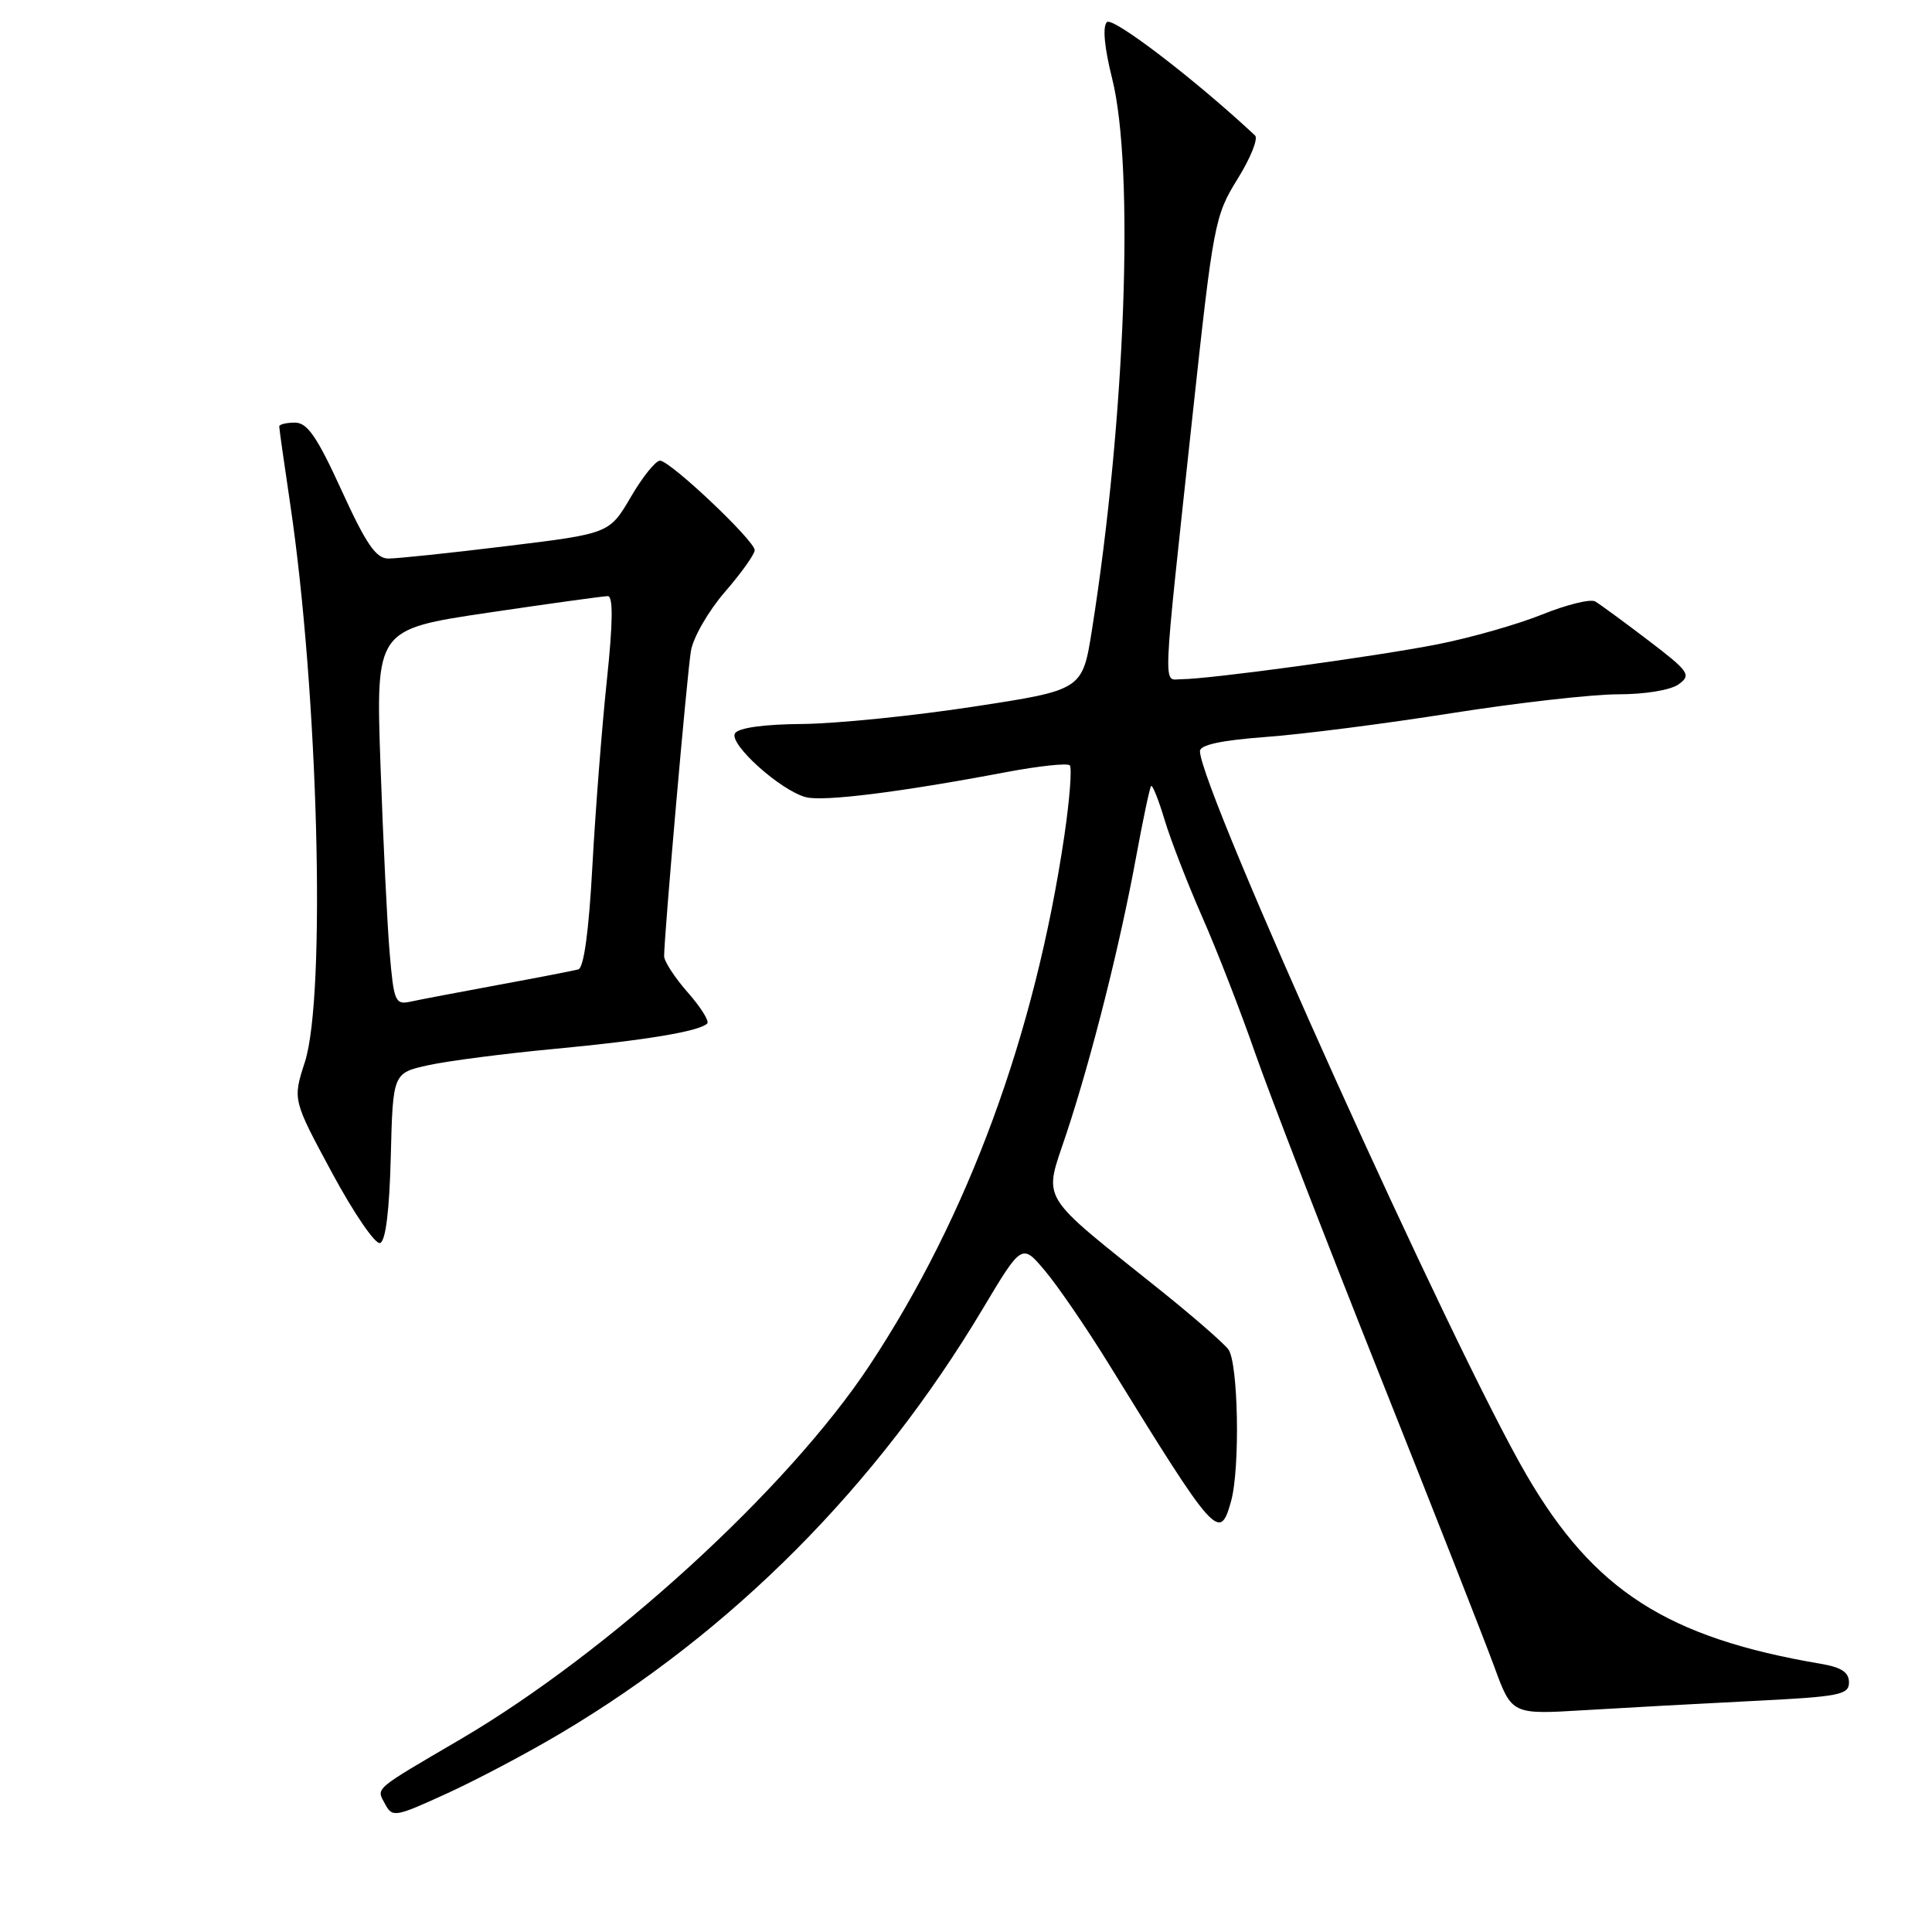 <?xml version="1.0" encoding="UTF-8" standalone="no"?>
<!DOCTYPE svg PUBLIC "-//W3C//DTD SVG 1.1//EN" "http://www.w3.org/Graphics/SVG/1.1/DTD/svg11.dtd" >
<svg xmlns="http://www.w3.org/2000/svg" xmlns:xlink="http://www.w3.org/1999/xlink" version="1.1" viewBox="0 0 256 256">
 <g >
 <path fill="currentColor"
d=" M 74.29 229.67 C 97.05 216.16 116.17 196.94 130.21 173.44 C 135.41 164.74 135.41 164.74 138.51 168.44 C 140.22 170.48 144.03 176.05 146.97 180.82 C 161.08 203.71 161.62 204.31 163.12 198.93 C 164.34 194.56 164.08 180.49 162.75 178.78 C 162.06 177.90 158.12 174.47 154.00 171.16 C 137.28 157.76 138.27 159.40 141.32 150.17 C 144.67 140.03 148.39 125.27 150.55 113.50 C 151.46 108.55 152.35 104.34 152.53 104.15 C 152.71 103.96 153.52 105.98 154.32 108.65 C 155.12 111.32 157.37 117.10 159.30 121.50 C 161.24 125.90 164.39 134.00 166.30 139.50 C 168.22 145.00 175.61 164.12 182.73 182.00 C 189.85 199.88 196.72 217.36 198.00 220.85 C 200.32 227.19 200.32 227.19 209.91 226.61 C 215.18 226.29 225.24 225.74 232.25 225.39 C 243.72 224.82 245.00 224.58 245.00 222.93 C 245.00 221.58 243.99 220.92 241.25 220.46 C 220.93 217.01 211.20 210.77 202.27 195.44 C 192.46 178.60 159.00 104.44 159.00 99.53 C 159.00 98.70 161.83 98.09 167.75 97.65 C 172.56 97.30 183.62 95.88 192.33 94.50 C 201.04 93.13 210.97 92.00 214.39 92.00 C 218.01 92.00 221.38 91.44 222.45 90.66 C 224.13 89.43 223.82 88.98 218.39 84.84 C 215.15 82.37 211.99 80.06 211.38 79.70 C 210.76 79.33 207.61 80.11 204.38 81.41 C 201.14 82.72 194.90 84.50 190.50 85.37 C 182.27 86.99 160.20 90.00 156.52 90.00 C 154.07 90.00 153.96 92.72 158.01 55.12 C 160.77 29.61 160.96 28.58 163.98 23.72 C 165.70 20.96 166.74 18.37 166.30 17.95 C 158.37 10.54 147.43 2.17 146.67 2.93 C 146.08 3.52 146.33 6.28 147.36 10.39 C 150.35 22.27 149.13 55.43 144.69 83.46 C 143.43 91.43 143.43 91.43 128.96 93.64 C 121.01 94.86 110.81 95.89 106.31 95.93 C 101.19 95.97 97.85 96.44 97.39 97.17 C 96.54 98.56 103.39 104.73 106.78 105.63 C 109.09 106.24 119.23 104.98 133.33 102.31 C 137.64 101.50 141.43 101.09 141.75 101.41 C 142.06 101.73 141.74 105.93 141.03 110.75 C 137.13 137.11 128.29 161.15 115.22 180.92 C 104.39 197.30 80.75 218.89 61.00 230.47 C 49.37 237.28 49.86 236.87 51.00 239.00 C 52.00 240.86 52.30 240.81 59.27 237.62 C 63.25 235.80 70.01 232.22 74.29 229.67 Z  M 51.78 153.26 C 52.06 142.18 52.06 142.18 56.78 141.14 C 59.38 140.57 66.90 139.60 73.50 138.98 C 85.52 137.85 92.67 136.66 93.71 135.62 C 94.02 135.32 92.86 133.46 91.13 131.50 C 89.41 129.54 88.00 127.38 88.00 126.70 C 88.00 123.99 91.04 89.28 91.55 86.26 C 91.84 84.48 93.87 80.96 96.04 78.45 C 98.22 75.94 100.00 73.44 100.00 72.90 C 100.00 71.64 88.84 61.08 87.46 61.04 C 86.89 61.02 85.15 63.18 83.59 65.85 C 80.75 70.70 80.75 70.70 67.13 72.36 C 59.63 73.28 52.57 74.02 51.44 74.01 C 49.82 74.00 48.50 72.07 45.27 65.00 C 42.01 57.87 40.73 56.00 39.08 56.00 C 37.94 56.00 37.00 56.23 37.00 56.51 C 37.00 56.79 37.65 61.40 38.45 66.76 C 42.17 91.77 43.23 131.97 40.39 140.75 C 38.78 145.73 38.78 145.73 44.00 155.41 C 46.87 160.74 49.73 164.92 50.36 164.71 C 51.10 164.47 51.60 160.43 51.78 153.26 Z  M 51.64 126.35 C 51.31 122.58 50.77 111.38 50.42 101.45 C 49.79 83.40 49.79 83.40 64.64 81.19 C 72.81 79.98 79.97 78.99 80.54 78.99 C 81.26 79.00 81.22 82.52 80.40 90.25 C 79.75 96.44 78.89 107.50 78.49 114.83 C 78.03 123.36 77.36 128.26 76.63 128.45 C 76.01 128.62 71.22 129.55 66.00 130.51 C 60.77 131.48 55.54 132.47 54.36 132.73 C 52.38 133.16 52.18 132.69 51.64 126.35 Z "/>
</g>
</svg>